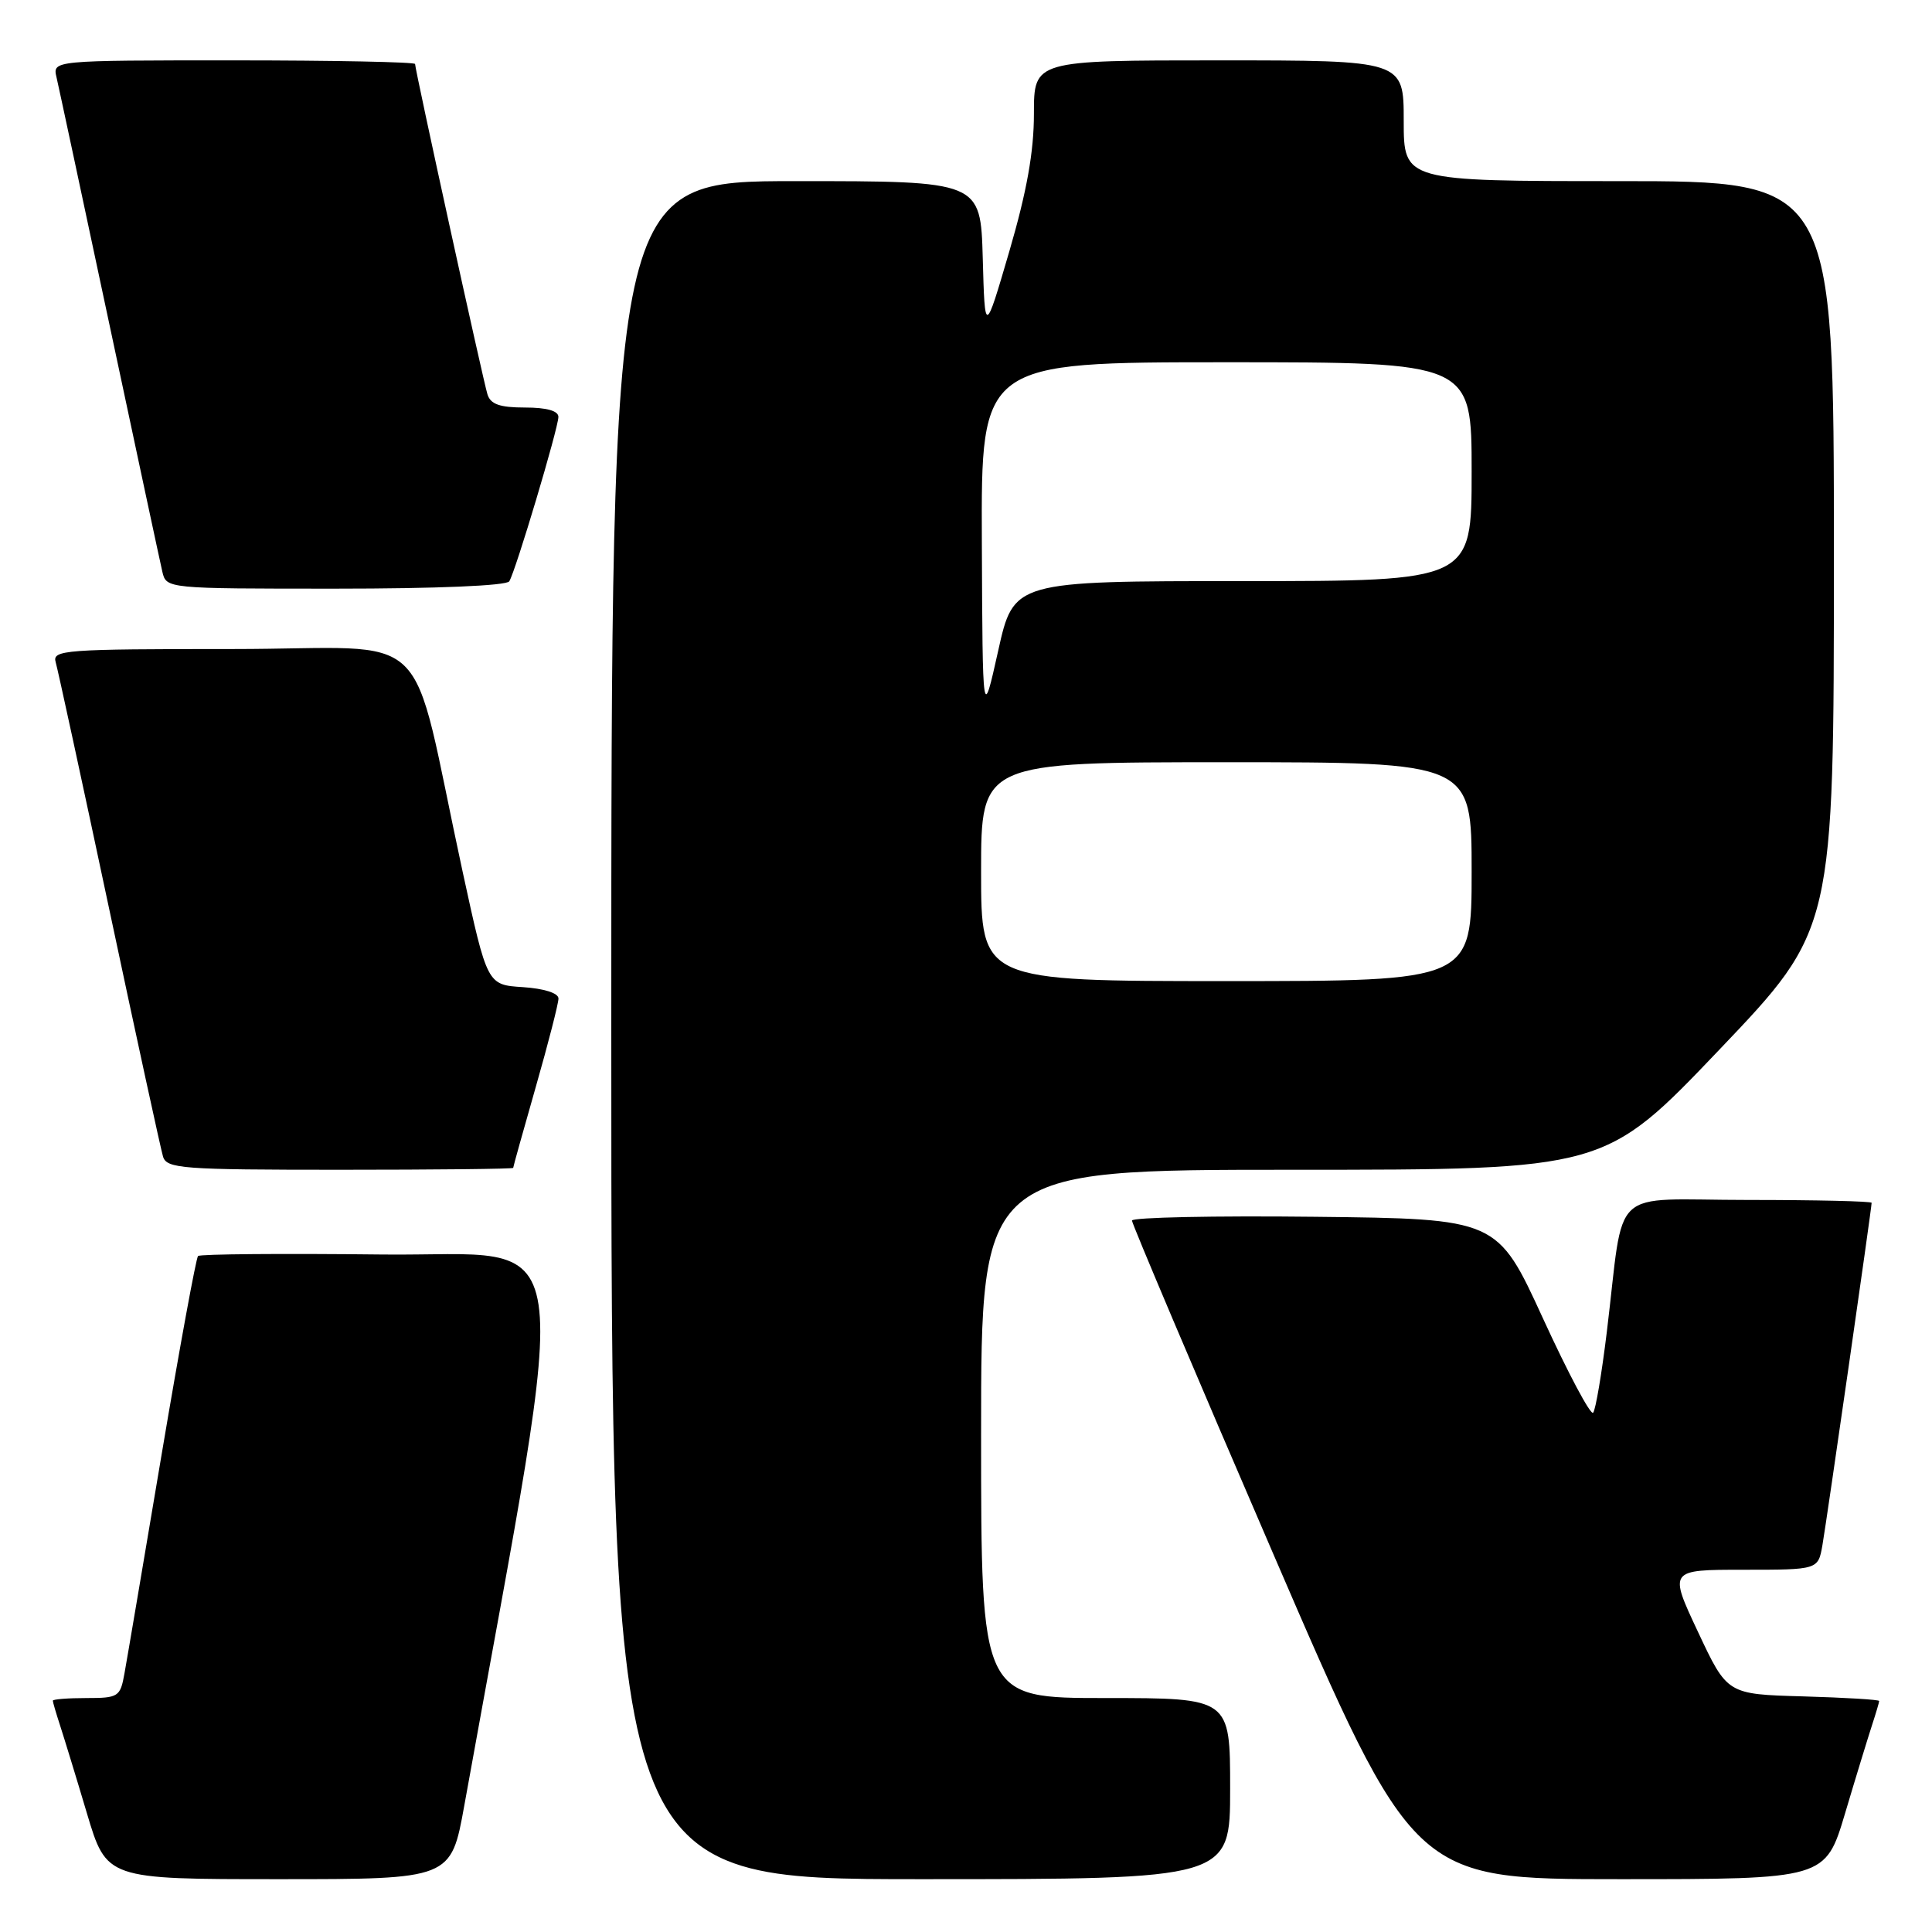 <?xml version="1.0" encoding="UTF-8" standalone="no"?>
<!DOCTYPE svg PUBLIC "-//W3C//DTD SVG 1.1//EN" "http://www.w3.org/Graphics/SVG/1.1/DTD/svg11.dtd" >
<svg xmlns="http://www.w3.org/2000/svg" xmlns:xlink="http://www.w3.org/1999/xlink" version="1.1" viewBox="0 0 256 256">
 <g >
 <path fill="currentColor"
d=" M 61.52 239.25 C 75.92 159.39 76.99 166.53 50.66 166.23 C 37.48 166.08 26.49 166.17 26.24 166.43 C 25.98 166.69 23.81 178.51 21.42 192.70 C 19.03 206.89 16.82 219.96 16.49 221.75 C 15.94 224.84 15.69 225.00 11.45 225.00 C 9.00 225.00 7.00 225.16 7.00 225.35 C 7.00 225.54 7.43 227.01 7.95 228.60 C 8.47 230.20 10.08 235.44 11.51 240.25 C 14.12 249.00 14.12 249.00 36.94 249.00 C 59.76 249.00 59.76 249.00 61.52 239.25 Z  M 163.00 237.00 C 163.00 225.00 163.00 225.00 146.50 225.00 C 130.00 225.00 130.00 225.00 130.00 190.00 C 130.00 155.00 130.00 155.00 171.32 155.00 C 212.65 155.00 212.65 155.00 227.82 139.09 C 243.00 123.17 243.00 123.17 243.00 73.59 C 243.00 24.00 243.00 24.00 214.50 24.00 C 186.00 24.00 186.00 24.00 186.00 16.00 C 186.00 8.00 186.00 8.00 161.50 8.00 C 137.00 8.00 137.00 8.00 137.00 15.08 C 137.00 20.11 136.06 25.36 133.75 33.27 C 130.50 44.38 130.50 44.38 130.22 34.19 C 129.93 24.00 129.93 24.00 105.47 24.00 C 81.00 24.00 81.00 24.00 81.00 136.50 C 81.00 249.00 81.00 249.00 122.00 249.00 C 163.00 249.00 163.00 249.00 163.00 237.00 Z  M 244.49 240.25 C 245.92 235.44 247.53 230.20 248.05 228.60 C 248.57 227.01 249.00 225.56 249.00 225.39 C 249.00 225.21 244.47 224.94 238.94 224.78 C 228.87 224.50 228.87 224.50 225.00 216.25 C 221.12 208.00 221.12 208.00 231.02 208.00 C 240.91 208.00 240.91 208.00 241.48 204.75 C 242.05 201.47 248.00 160.09 248.00 159.38 C 248.00 159.17 240.63 159.00 231.63 159.00 C 212.92 159.00 215.32 156.76 212.91 176.50 C 212.24 182.00 211.43 186.81 211.10 187.19 C 210.77 187.58 207.78 181.95 204.45 174.69 C 198.40 161.50 198.40 161.50 174.20 161.23 C 160.89 161.08 150.00 161.31 149.99 161.73 C 149.99 162.15 158.38 181.96 168.65 205.75 C 187.31 249.00 187.31 249.00 214.60 249.00 C 241.88 249.00 241.88 249.00 244.49 240.25 Z  M 68.00 154.75 C 68.00 154.61 69.35 149.77 71.00 144.00 C 72.65 138.23 74.00 132.97 74.00 132.31 C 74.00 131.59 72.11 130.99 69.28 130.80 C 64.56 130.50 64.56 130.50 61.30 115.50 C 54.05 82.07 58.10 86.00 30.86 86.00 C 8.48 86.00 6.90 86.12 7.38 87.75 C 7.66 88.71 10.86 103.45 14.48 120.50 C 18.10 137.55 21.31 152.29 21.60 153.25 C 22.09 154.85 24.10 155.00 45.07 155.00 C 57.68 155.00 68.00 154.89 68.00 154.75 Z  M 67.48 77.03 C 68.33 75.66 73.97 56.76 73.99 55.25 C 74.00 54.44 72.45 54.00 69.57 54.00 C 66.22 54.00 65.00 53.57 64.59 52.25 C 64.00 50.35 55.00 9.26 55.00 8.48 C 55.00 8.22 44.19 8.00 30.98 8.00 C 6.96 8.00 6.96 8.00 7.49 10.25 C 7.78 11.49 10.93 26.23 14.50 43.00 C 18.07 59.77 21.22 74.51 21.51 75.75 C 22.04 78.00 22.04 78.00 44.46 78.00 C 57.84 78.00 67.12 77.61 67.48 77.03 Z  M 130.00 115.50 C 130.00 101.00 130.00 101.00 162.50 101.00 C 195.00 101.00 195.00 101.00 195.00 115.50 C 195.00 130.00 195.00 130.00 162.50 130.00 C 130.00 130.00 130.00 130.00 130.00 115.50 Z  M 130.10 71.75 C 130.00 48.00 130.00 48.00 162.50 48.00 C 195.00 48.00 195.00 48.00 195.00 62.50 C 195.00 77.00 195.00 77.00 164.66 77.00 C 134.32 77.00 134.32 77.00 132.26 86.25 C 130.20 95.50 130.20 95.50 130.10 71.75 Z "/>
</g>
</svg>